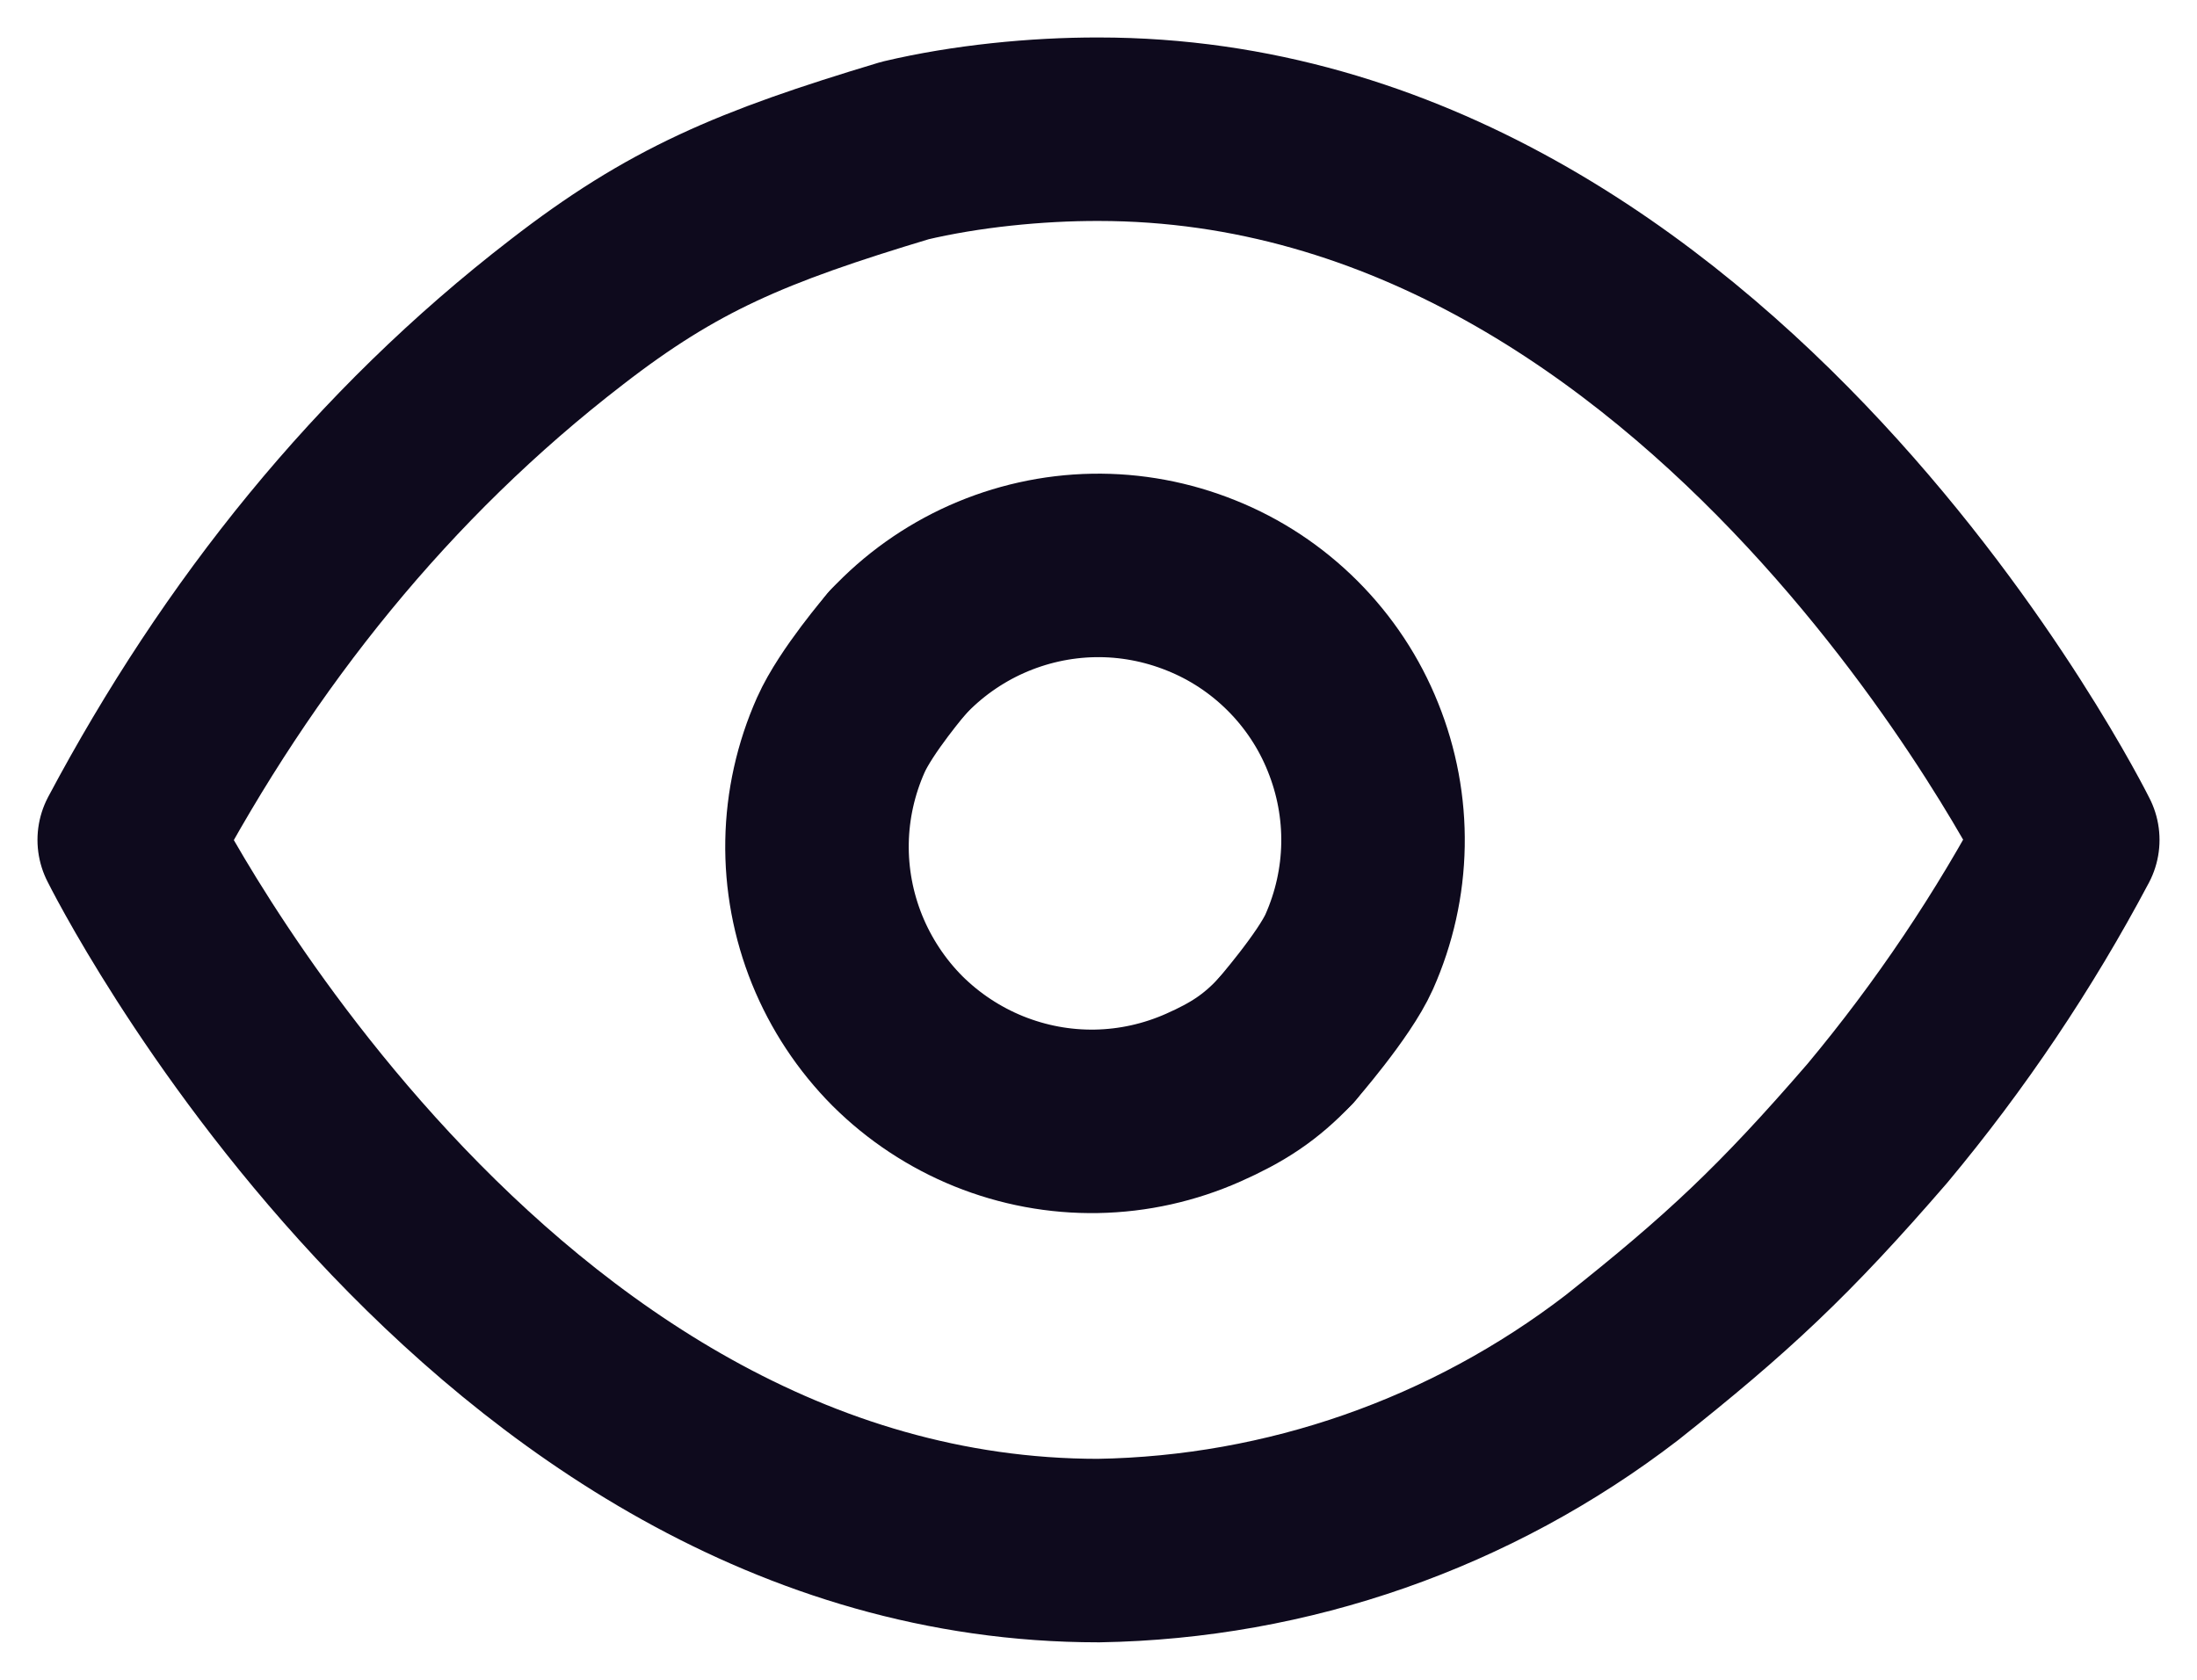 <svg width="17" height="13" viewBox="0 0 17 13" fill="none" xmlns="http://www.w3.org/2000/svg">
<path d="M8.5 12C9.965 11.976 11.384 11.48 12.55 10.584C13.369 9.934 13.806 9.527 14.527 8.693C15.092 8.016 15.586 7.281 16 6.5C16 6.5 13.273 1 8.5 1C8.018 0.999 7.472 1.054 7.003 1.165C5.806 1.525 5.206 1.779 4.384 2.416C2.959 3.514 1.848 4.906 1 6.5C1 6.5 3.727 12 8.5 12Z" stroke="#0E0A1D" stroke-width="1.42" stroke-linecap="round" stroke-linejoin="round"/>
<path d="M9.948 8.056C9.753 8.264 9.573 8.378 9.312 8.494C9.051 8.61 8.77 8.673 8.484 8.678C8.199 8.683 7.916 8.63 7.651 8.523C7.387 8.416 7.146 8.257 6.944 8.056C6.743 7.854 6.584 7.613 6.477 7.349C6.37 7.084 6.317 6.801 6.322 6.515C6.327 6.23 6.39 5.949 6.506 5.688C6.622 5.427 6.944 5.052 6.944 5.052" stroke="#0E0A1D" stroke-width="1.42" stroke-linecap="round" stroke-linejoin="round"/>
<path d="M6.944 5.052C7.139 4.843 7.374 4.676 7.634 4.56C7.895 4.444 8.176 4.381 8.462 4.376C8.747 4.371 9.03 4.424 9.295 4.531C9.56 4.637 9.8 4.796 10.002 4.998C10.204 5.2 10.363 5.44 10.469 5.705C10.576 5.97 10.629 6.253 10.624 6.538C10.619 6.824 10.556 7.105 10.44 7.366C10.324 7.626 9.948 8.056 9.948 8.056" stroke="#0E0A1D" stroke-width="1.42" stroke-linecap="round" stroke-linejoin="round"/>
</svg>
